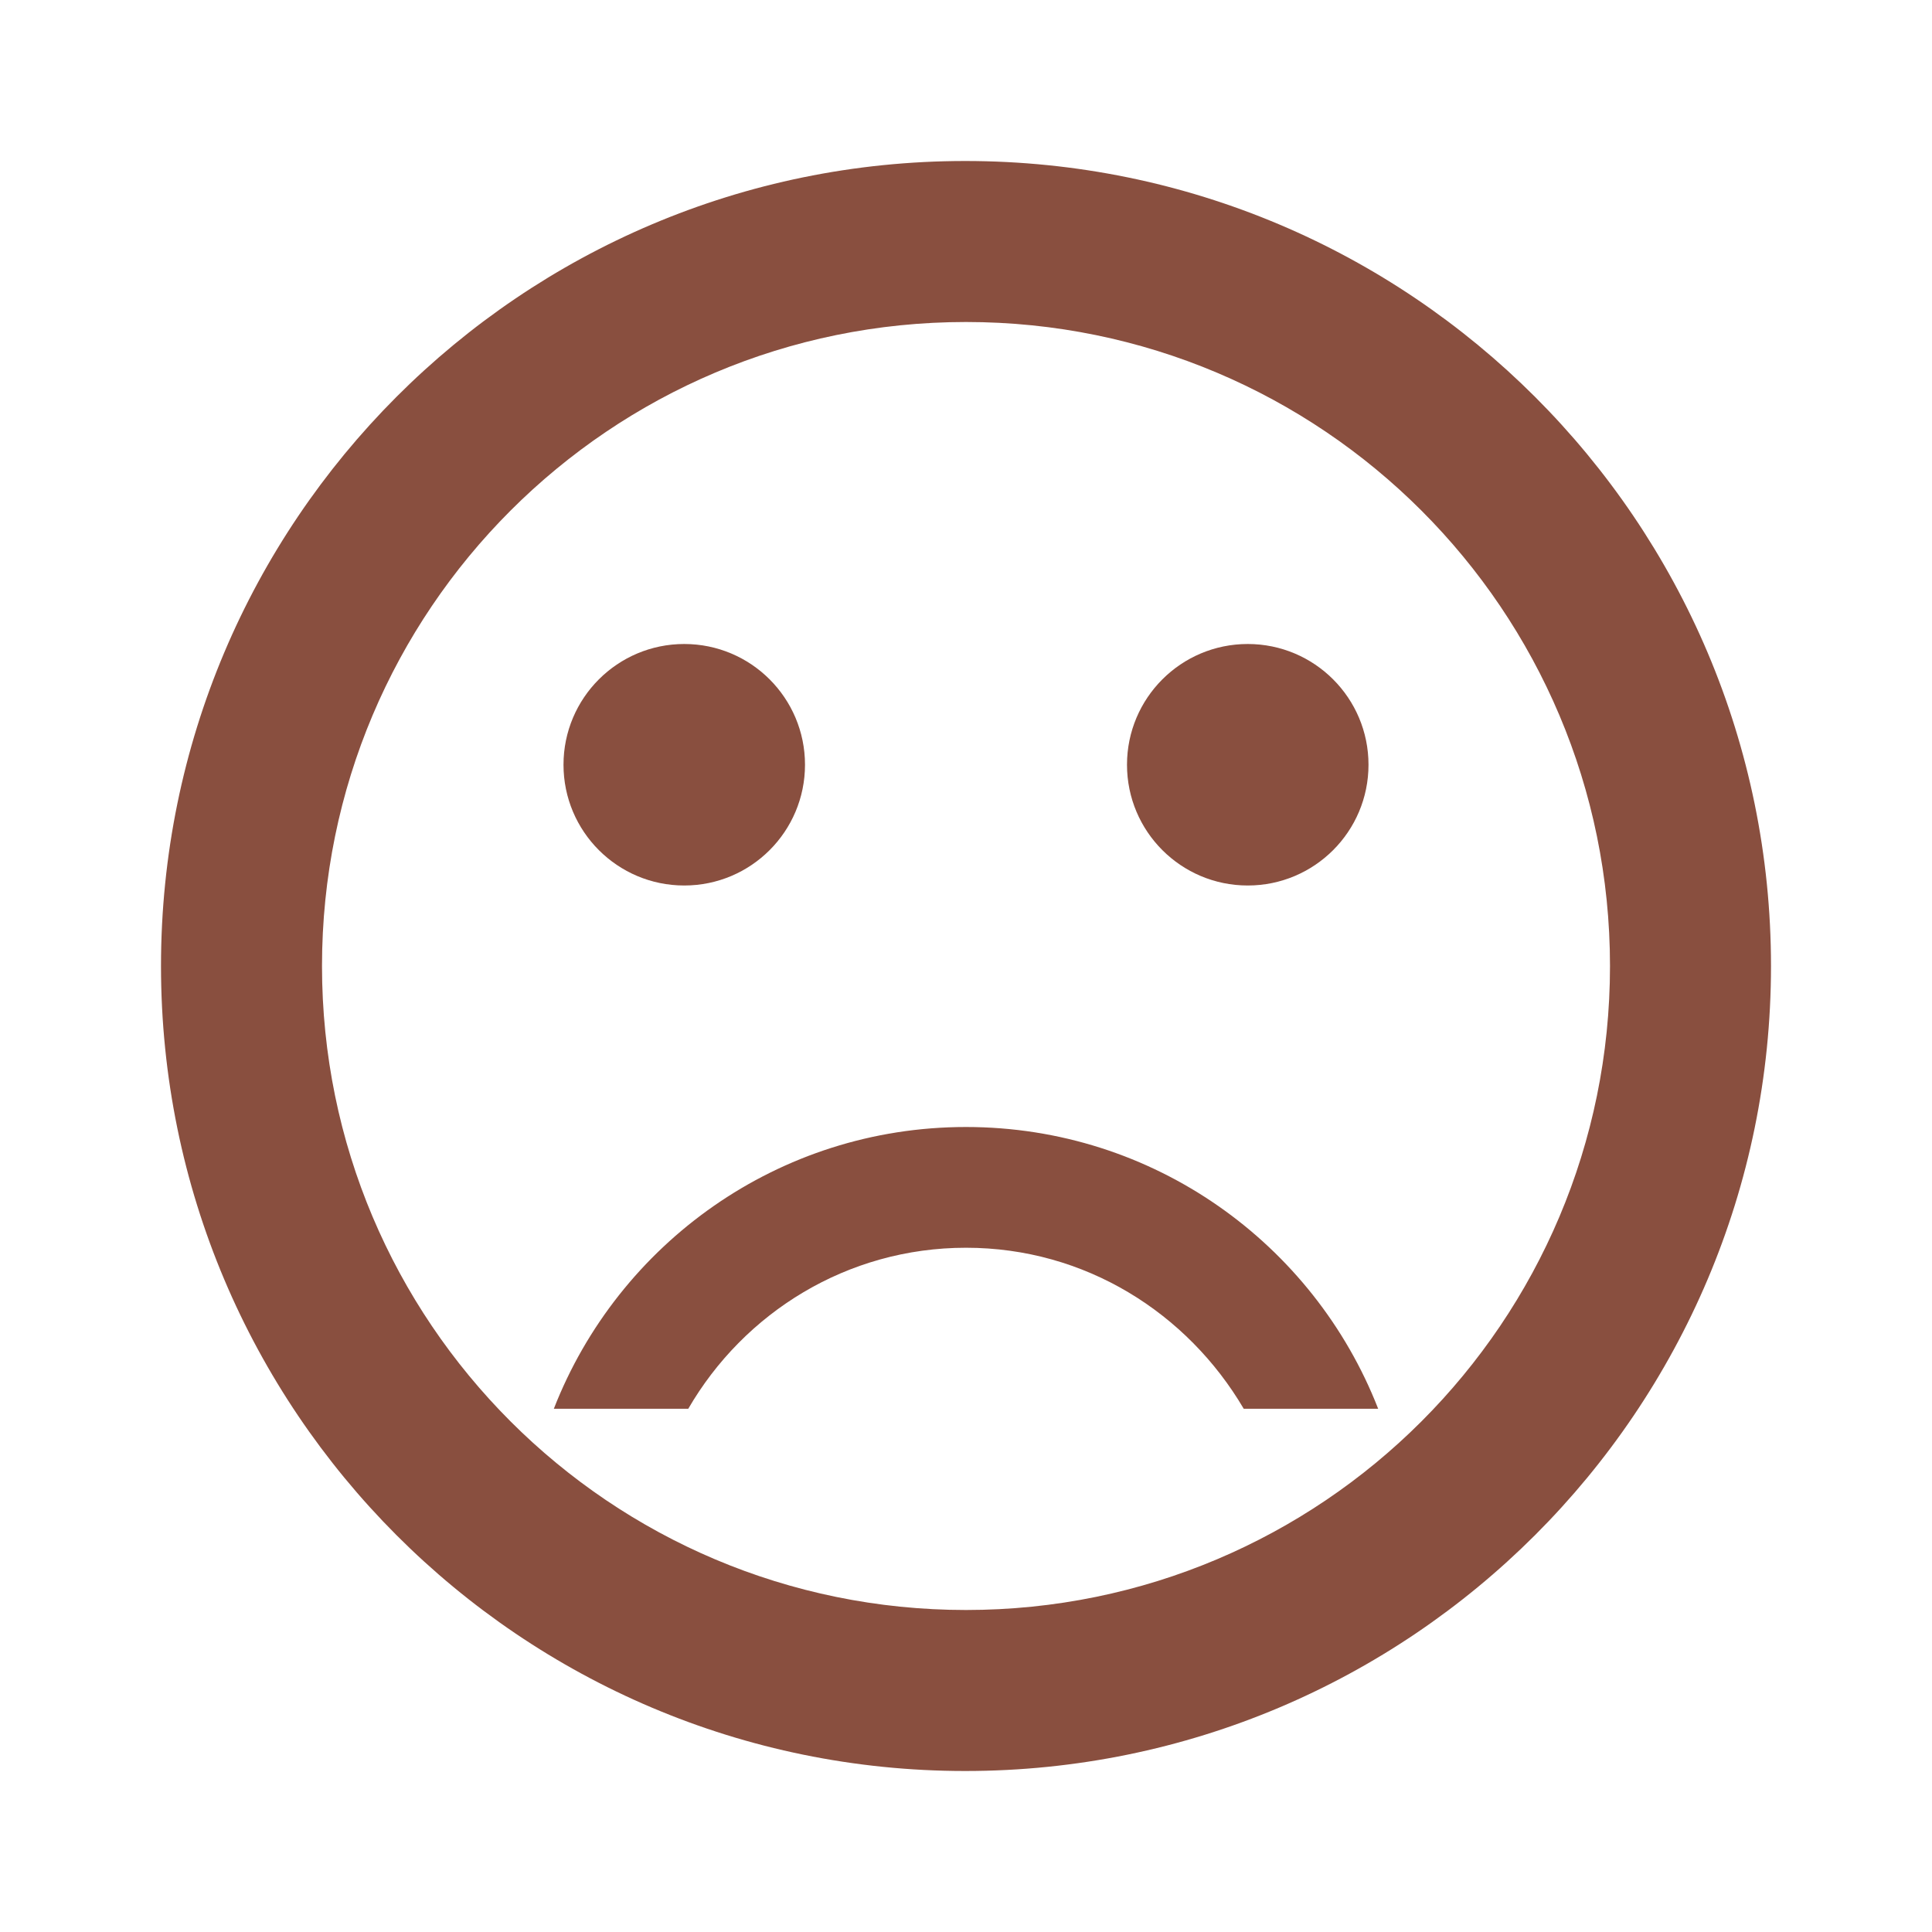 <svg width="24" height="24" xmlns="http://www.w3.org/2000/svg">

 <g>
  <title>background</title>
  <rect fill="none" id="canvas_background" height="402" width="582" y="-1" x="-1"/>
 </g>
 <g>
  <title>Layer 1</title>
  <path id="svg_1" fill="none" d="m0,0l24,0l0,24l-24,0l0,-24z"/>
  <circle fill="#894F3F" id="svg_2" r="1.5" cy="9.5" cx="15.5"/>
  <circle fill="#894F3F" id="svg_3" r="1.5" cy="9.5" cx="8.5"/>
  <path fill="#894F3F" id="svg_4" d="m11.99,2c-5.52,0 -9.99,4.48 -9.99,10s4.47,10 9.99,10c5.53,0 10.01,-4.48 10.01,-10s-4.48,-10 -10.01,-10zm0.01,18c-4.42,0 -8,-3.58 -8,-8s3.58,-8 8,-8s8,3.58 8,8s-3.58,8 -8,8zm0,-6c-2.33,0 -4.32,1.45 -5.12,3.5l1.67,0c0.69,-1.19 1.97,-2 3.45,-2s2.75,0.81 3.45,2l1.67,0c-0.8,-2.05 -2.79,-3.5 -5.12,-3.5z"/>
 </g>
</svg>